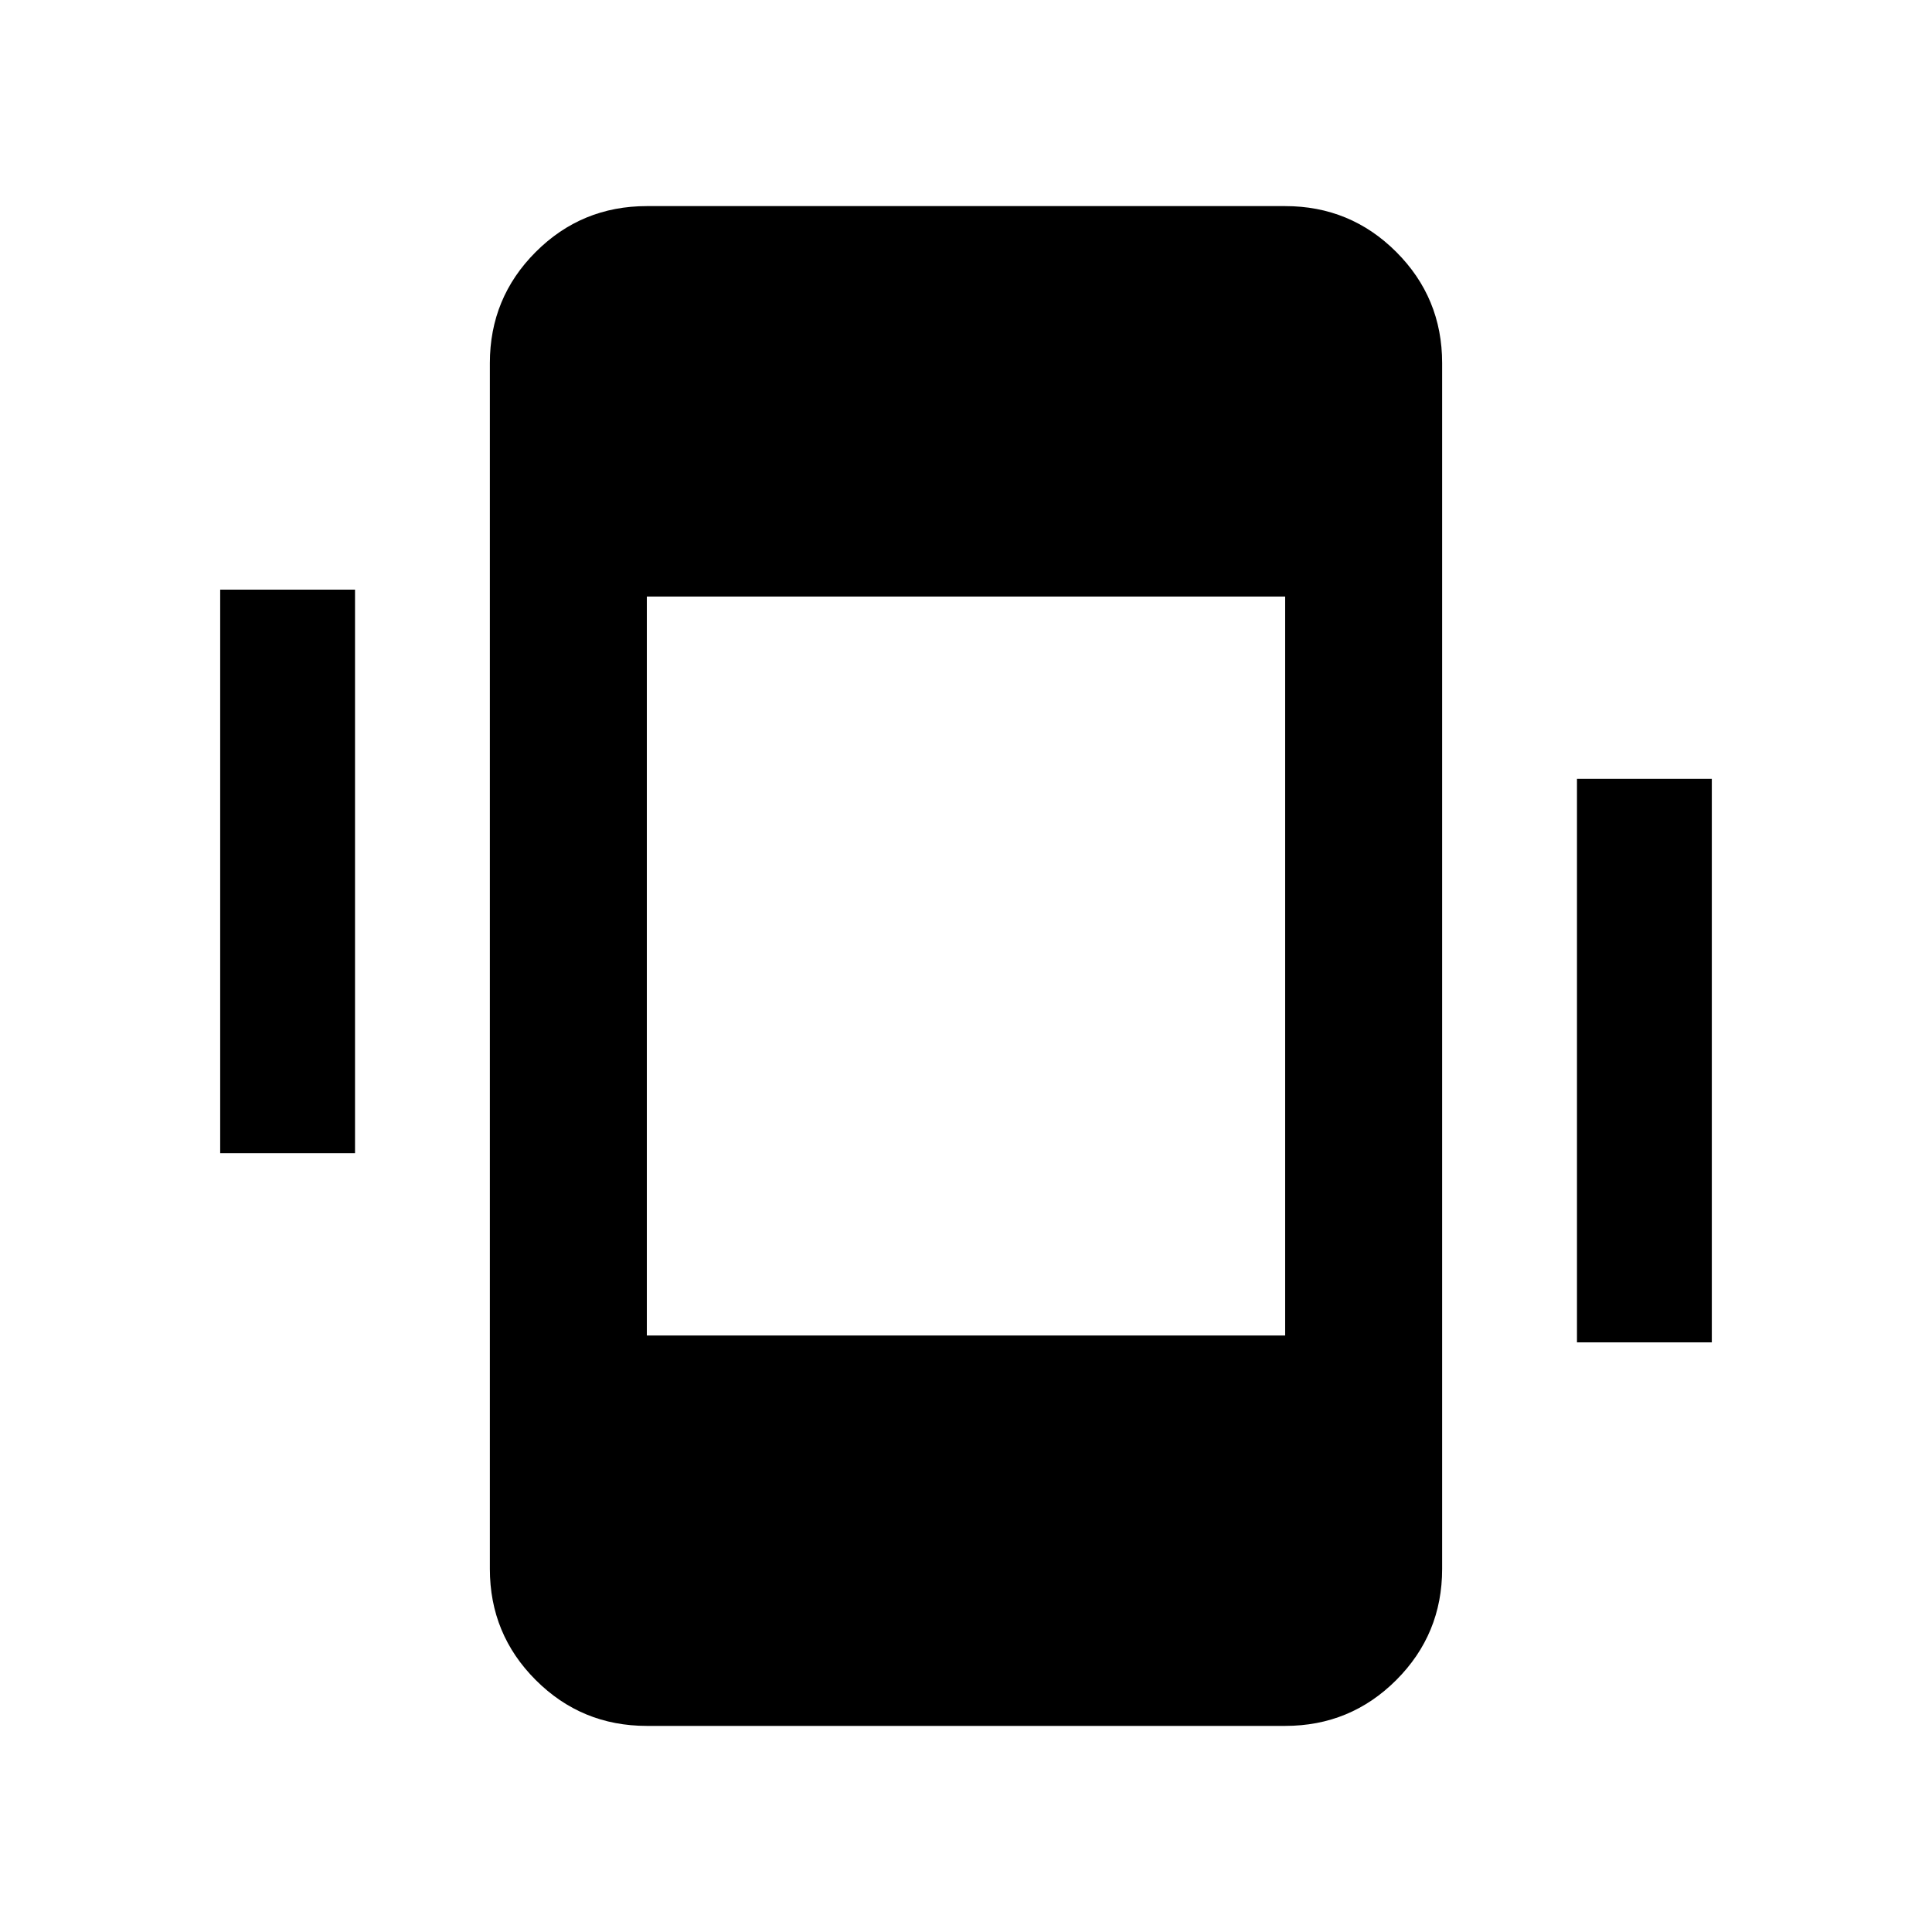 <svg xmlns="http://www.w3.org/2000/svg" height="20" viewBox="0 -960 960 960" width="20"><path d="M109.41-387v-280h67v280h-67Zm674.18 94v-280h67v280h-67ZM321.41-102.41q-32.42 0-55.21-22.79t-22.79-55.21v-599.18q0-32.42 22.79-55.21t55.21-22.79h317.18q32.42 0 55.21 22.79t22.79 55.21v599.18q0 32.42-22.79 55.21t-55.21 22.79H321.41Zm0-194h317.18v-367.18H321.41v367.18Z"/></svg>